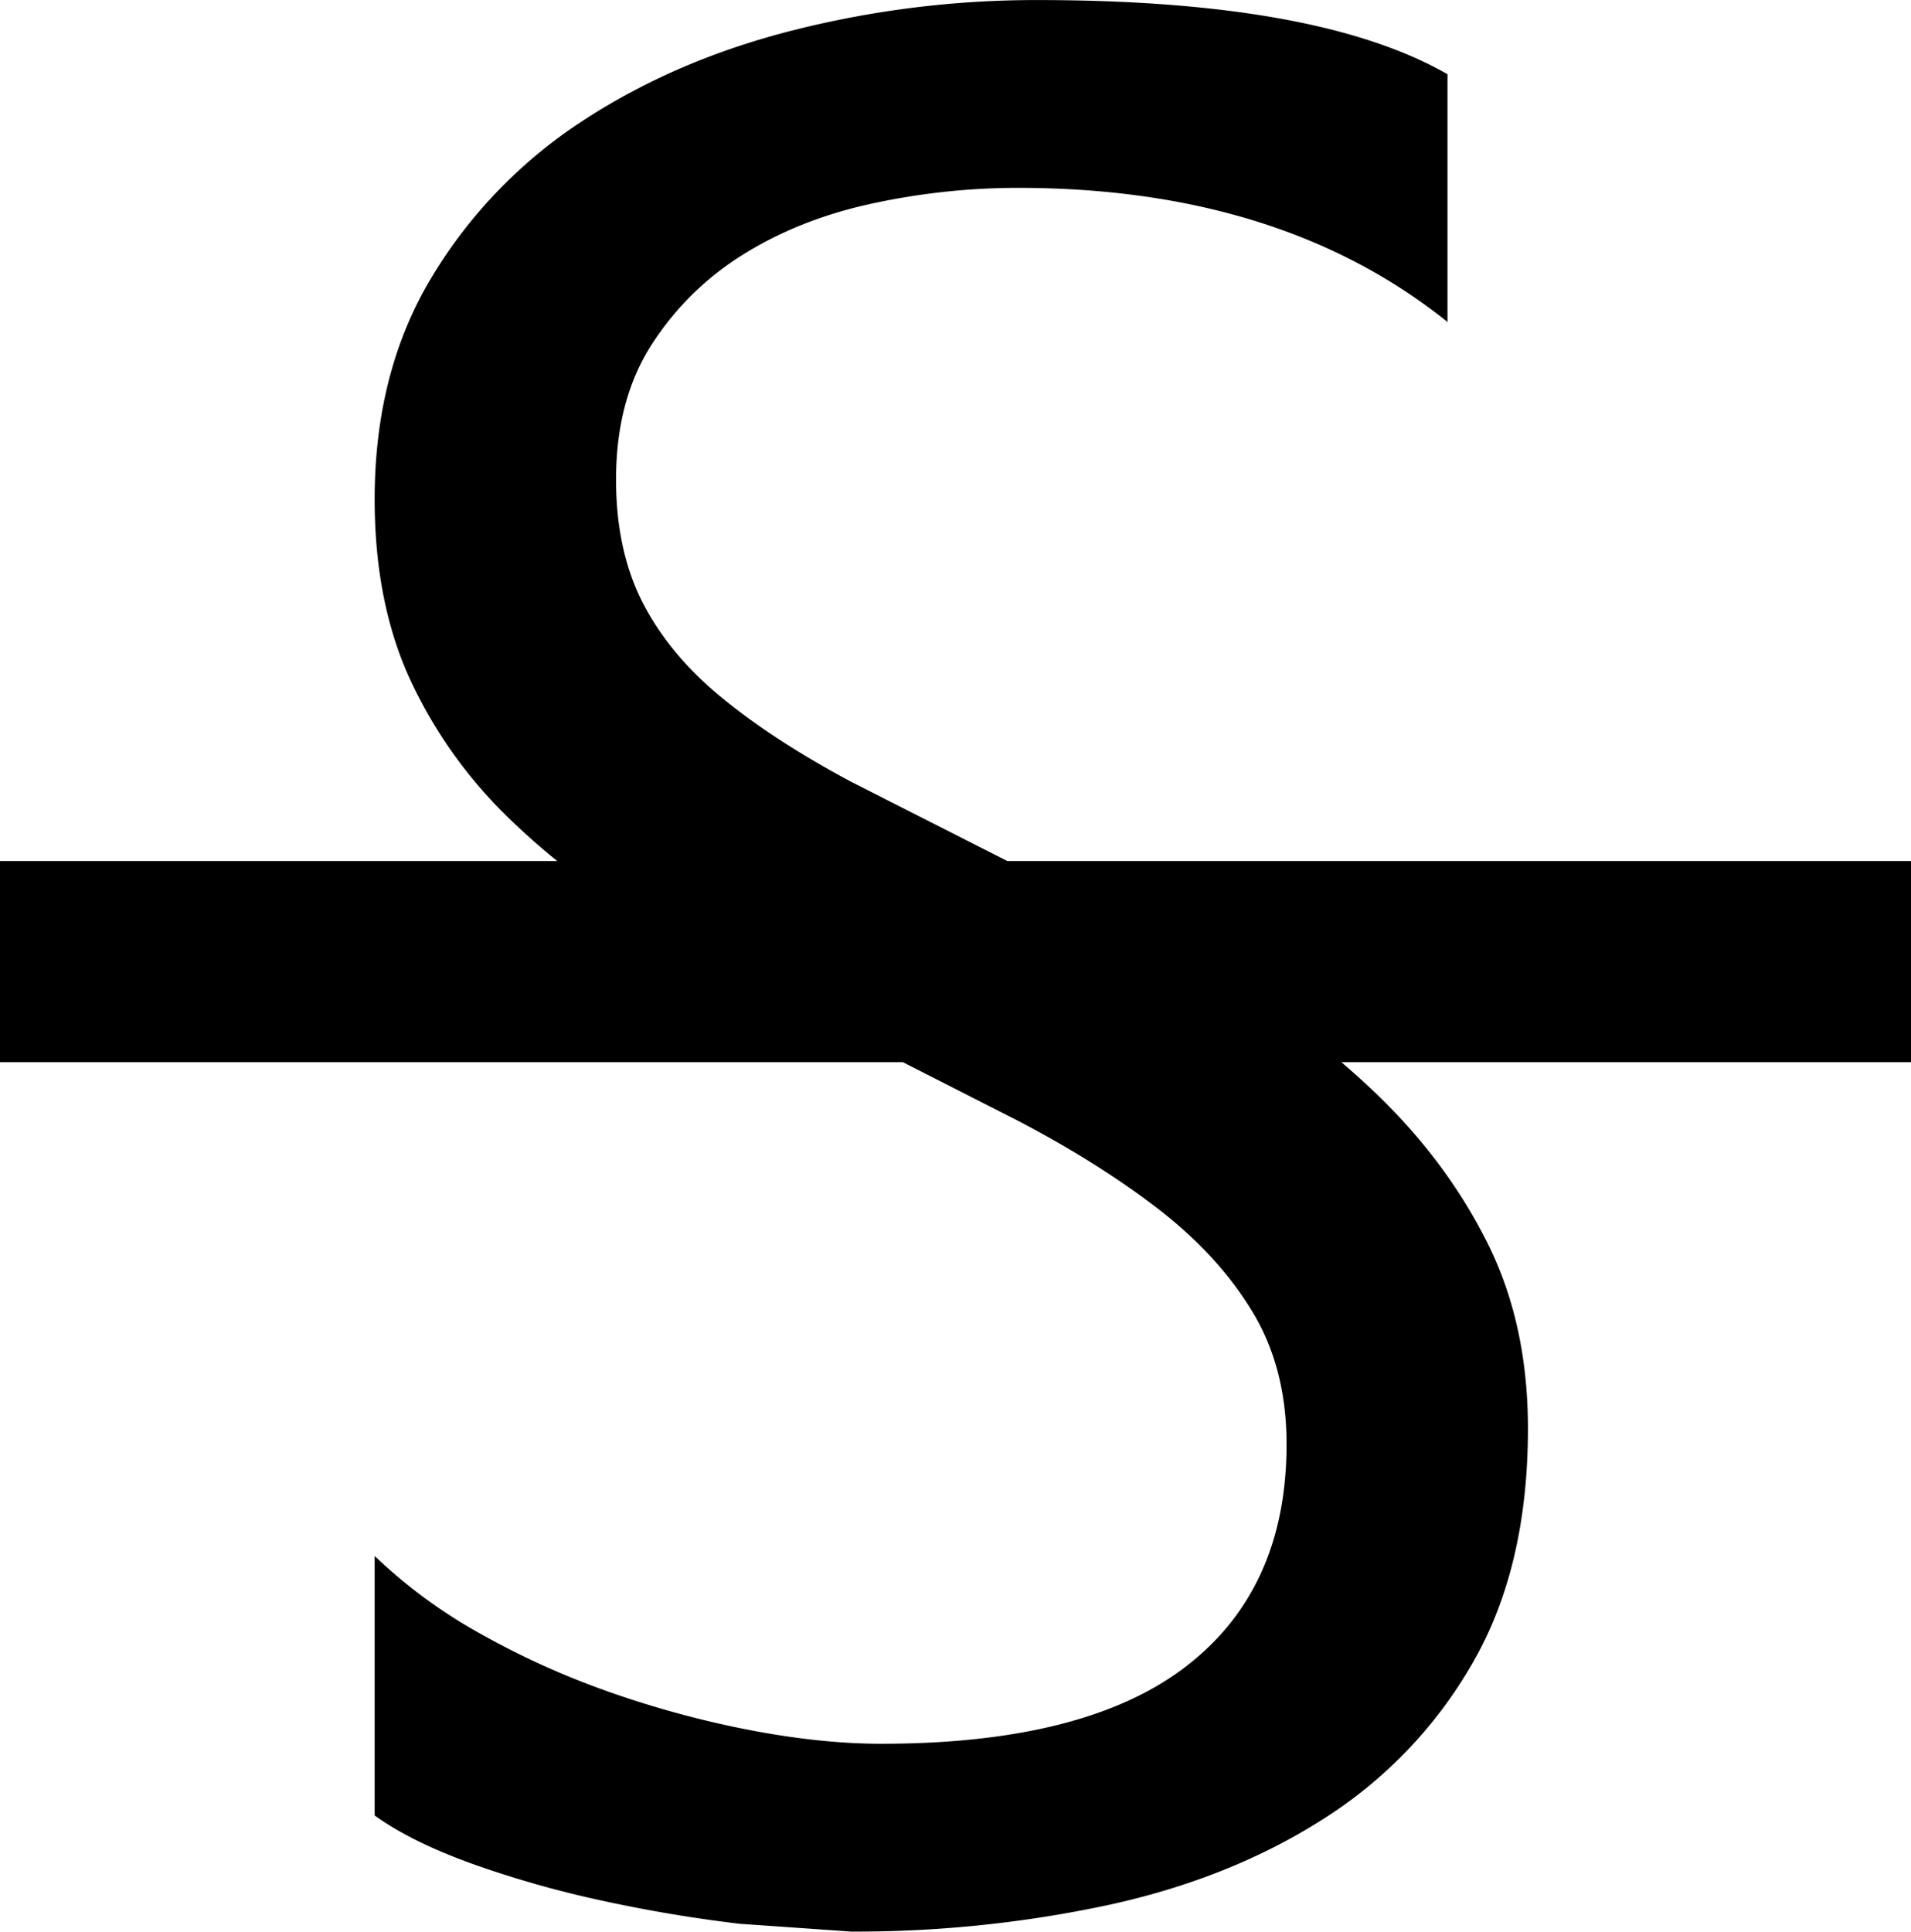 <svg xmlns="http://www.w3.org/2000/svg" viewBox="0 0 38 38.41"><path d="M7.45 36.093v-5.158a10.18 10.18 0 0 0 2.133 1.562c.828.464 1.7.854 2.617 1.171.917.317 1.838.563 2.762.738.925.175 1.78.262 2.563.262 2.706 0 4.725-.512 6.058-1.537 1.334-1.026 2-2.5 2-4.42 0-1-.223-1.874-.67-2.618-.448-.744-1.064-1.422-1.85-2.033-.787-.61-1.717-1.199-2.792-1.763l-2.317-1.179H0v-4h11.08a14.199 14.199 0 0 1-.926-.817 9.245 9.245 0 0 1-1.983-2.758c-.48-1.028-.721-2.233-.721-3.617 0-1.694.38-3.168 1.137-4.42a9.635 9.635 0 0 1 2.988-3.096C12.808 1.6 14.214.994 15.792.597a19.688 19.688 0 0 1 4.825-.596c3.733 0 6.455.492 8.166 1.475v4.925c-2.216-1.777-5.064-2.666-8.541-2.666-.961 0-1.923.102-2.884.308-.96.206-1.816.542-2.566 1.008a5.79 5.79 0 0 0-1.834 1.8c-.472.734-.708 1.628-.708 2.684 0 .95.18 1.77.538 2.462.358.692.887 1.322 1.587 1.892.7.57 1.553 1.122 2.558 1.658l3.097 1.571H38v4H26.674c.257.22.505.445.743.675.91.883 1.633 1.86 2.166 2.93.534 1.07.8 2.295.8 3.678 0 1.834-.365 3.385-1.096 4.654a8.904 8.904 0 0 1-2.954 3.096c-1.239.795-2.668 1.368-4.287 1.721a24 24 0 0 1-5.121.53l-2.217-.155a28.644 28.644 0 0 1-2.691-.45 20.624 20.624 0 0 1-2.6-.733c-.817-.292-1.473-.615-1.967-.97z"/></svg>